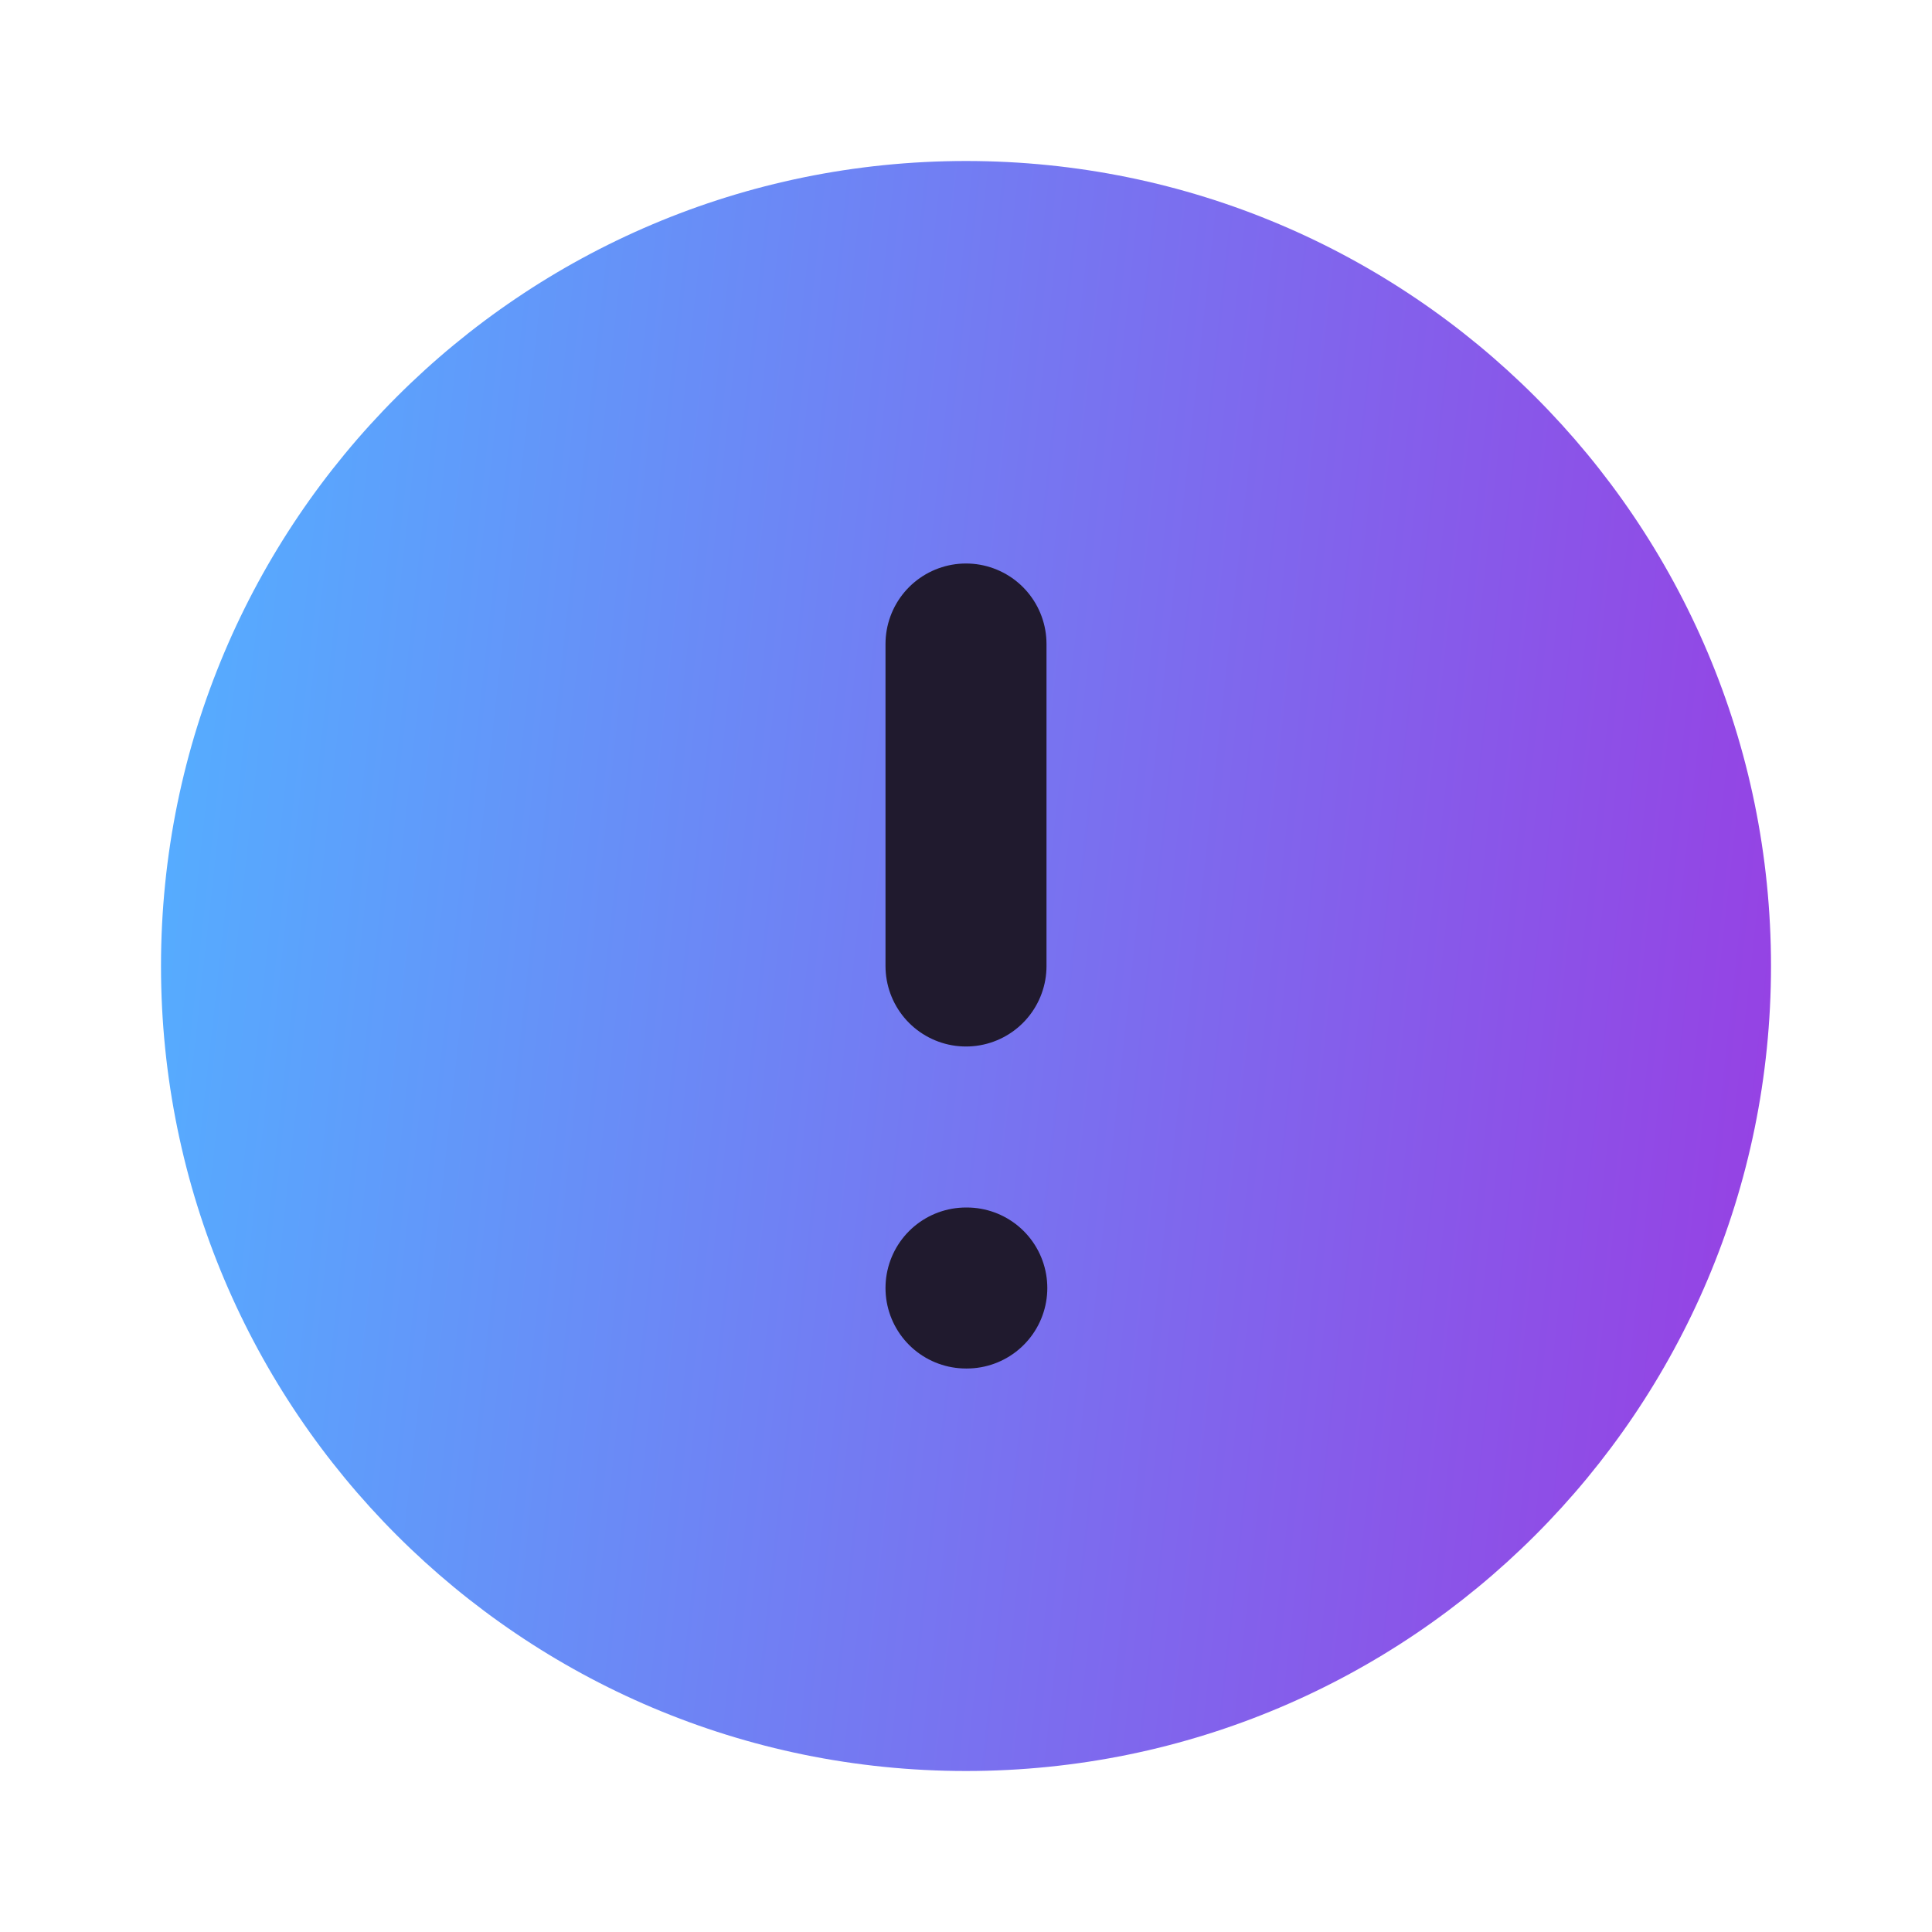<svg width="24" height="24" viewBox="0 0 24 24" fill="none" xmlns="http://www.w3.org/2000/svg">
<path d="M12 22C17.523 22 22 17.523 22 12C22 6.477 17.523 2 12 2C6.477 2 2 6.477 2 12C2 17.523 6.477 22 12 22Z" fill="url(#paint0_linear_360_195)"/>
<path d="M12 8V12" stroke="#201A2E" stroke-width="2" stroke-linecap="round" stroke-linejoin="round"/>
<path d="M12 16H12.01" stroke="#201A2E" stroke-width="2" stroke-linecap="round" stroke-linejoin="round"/>
<defs>
<linearGradient id="paint0_linear_360_195" x1="2.769" y1="2" x2="28.02" y2="4.786" gradientUnits="userSpaceOnUse">
<stop stop-color="#55ADFF"/>
<stop offset="1" stop-color="#A528DD"/>
</linearGradient>
</defs>
</svg>
